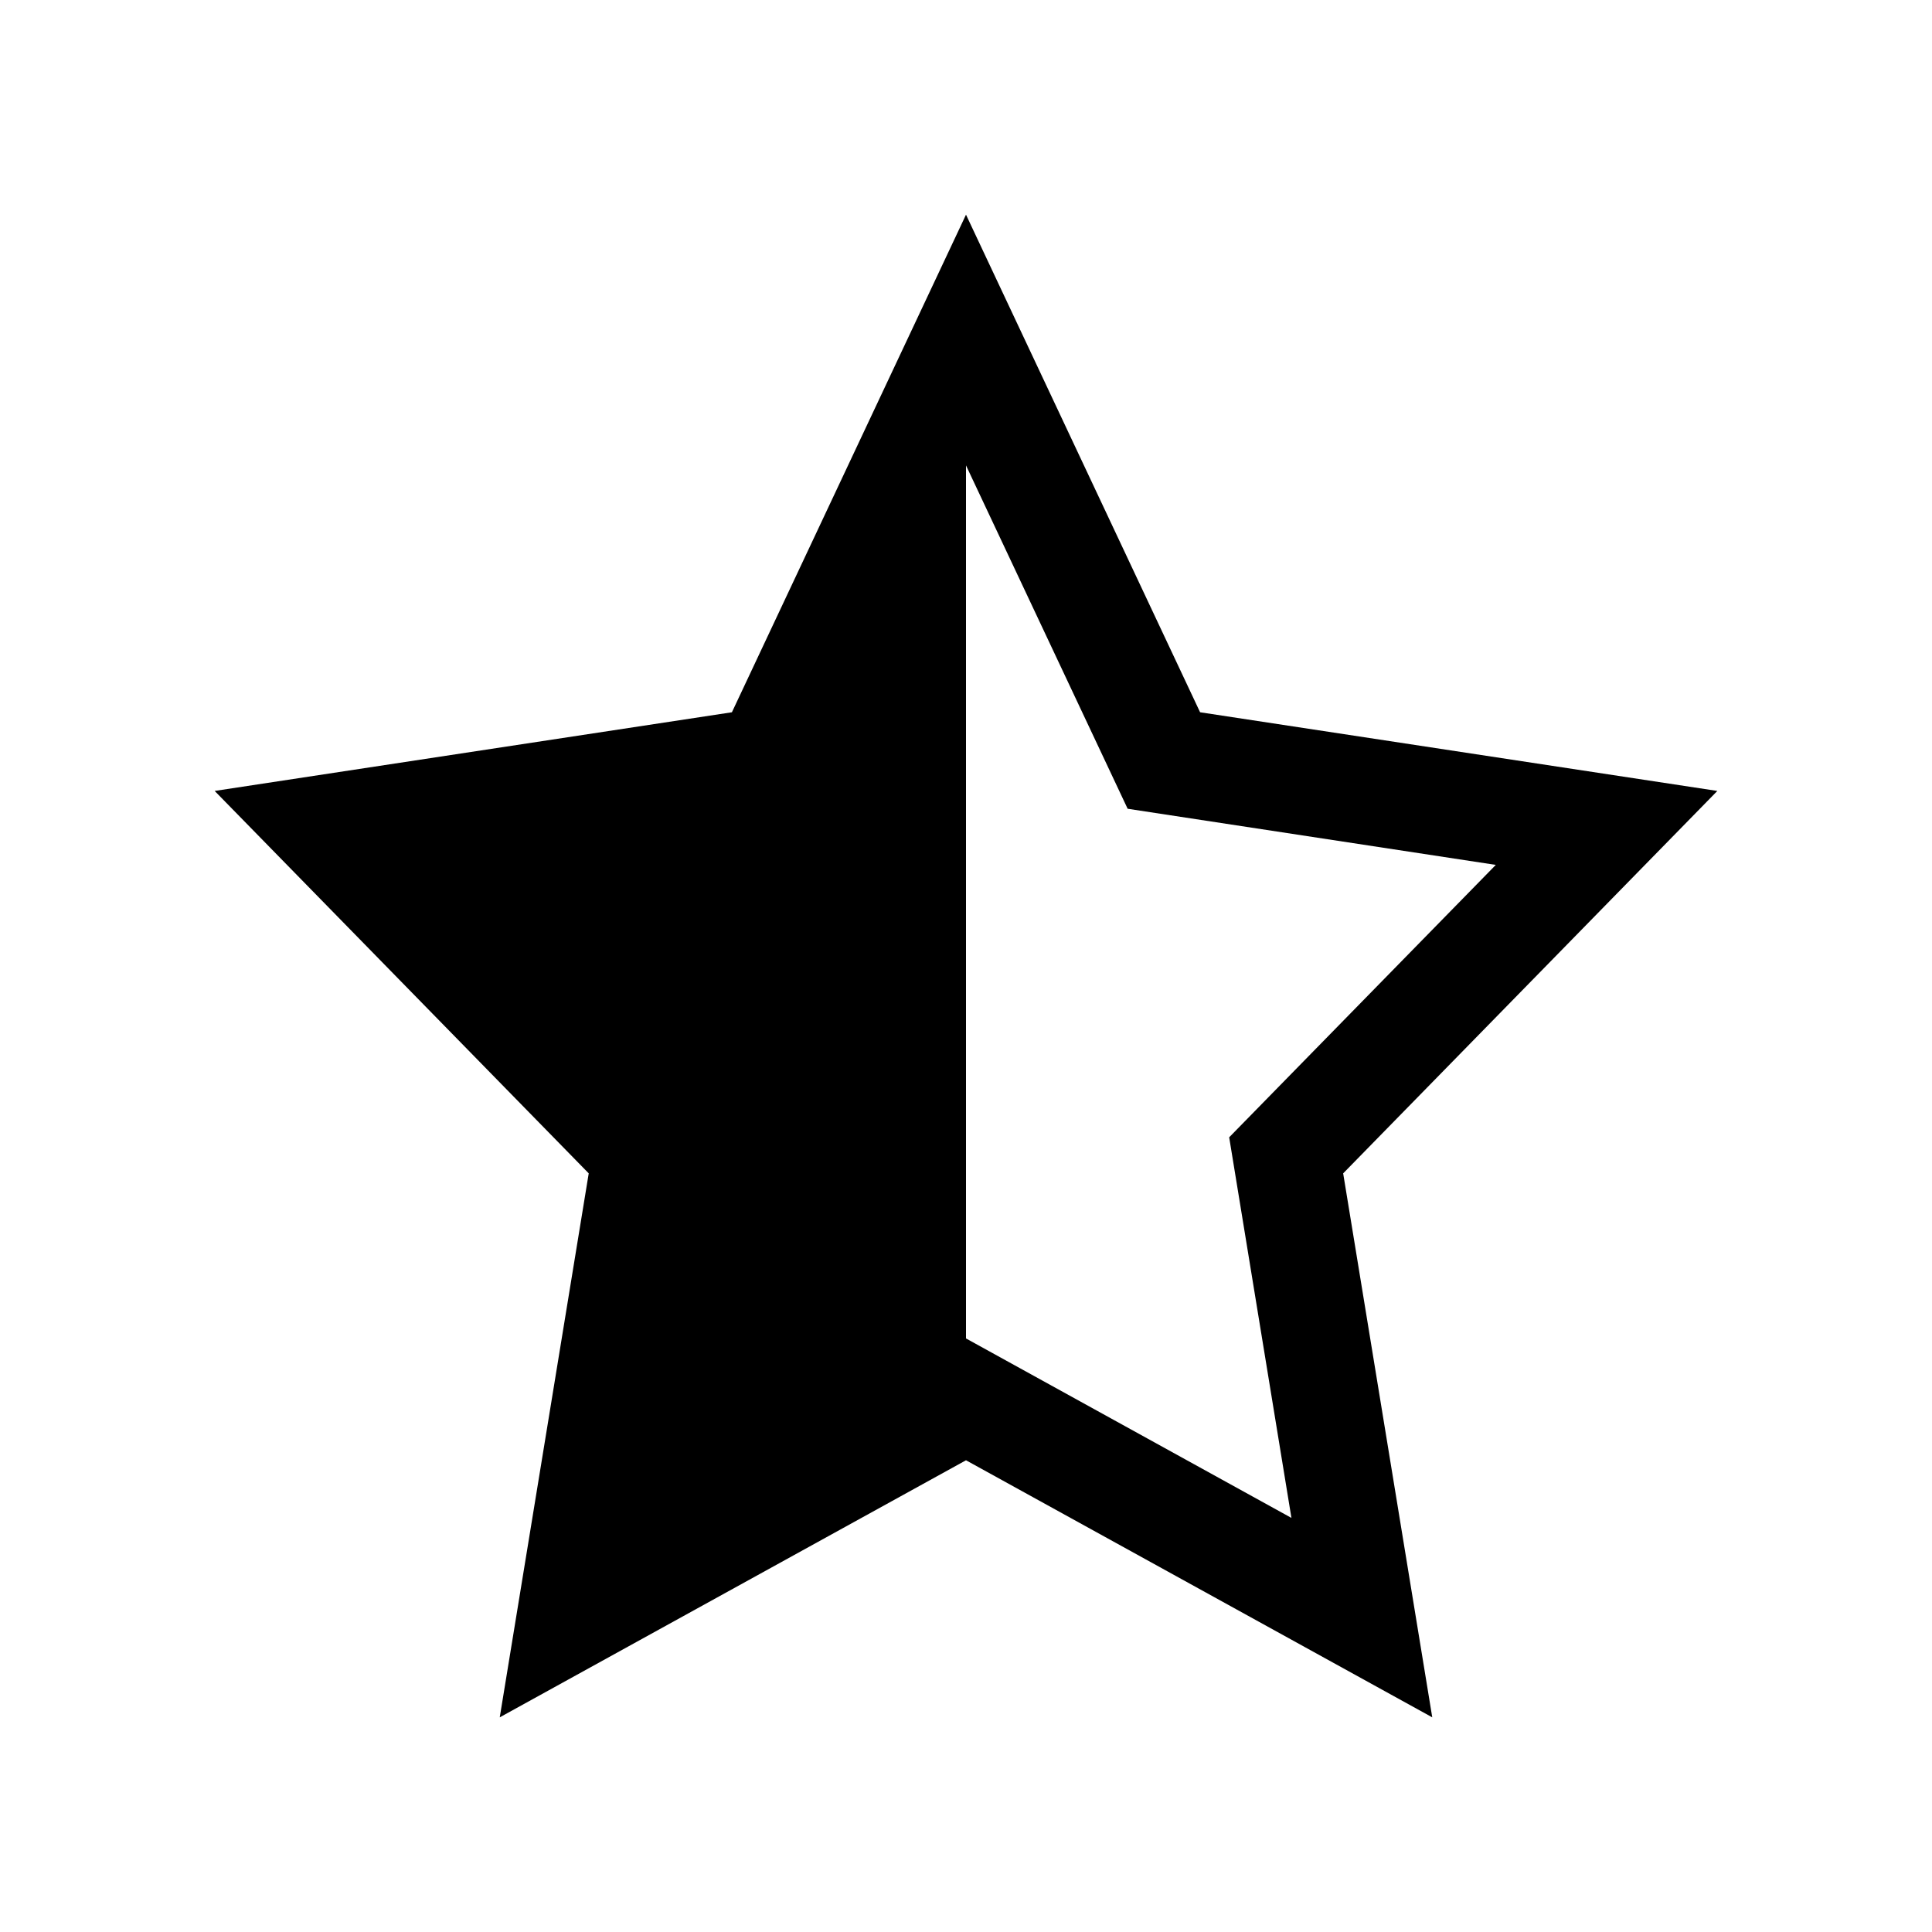 <svg xmlns="http://www.w3.org/2000/svg" fill="none" viewBox="0 0 18 18"><path fill="currentColor" fill-rule="evenodd" d="M11.181 6.636 9 2 6.819 6.636 2 7.369l3.485 3.563L4.656 16 9 13.605 13.344 16l-.83-5.068L16 7.369l-4.819-.733zM9 12.47l3.032 1.672-.58-3.546 2.484-2.538-3.43-.523L9 4.336v8.135z" clip-rule="evenodd"/></svg>
